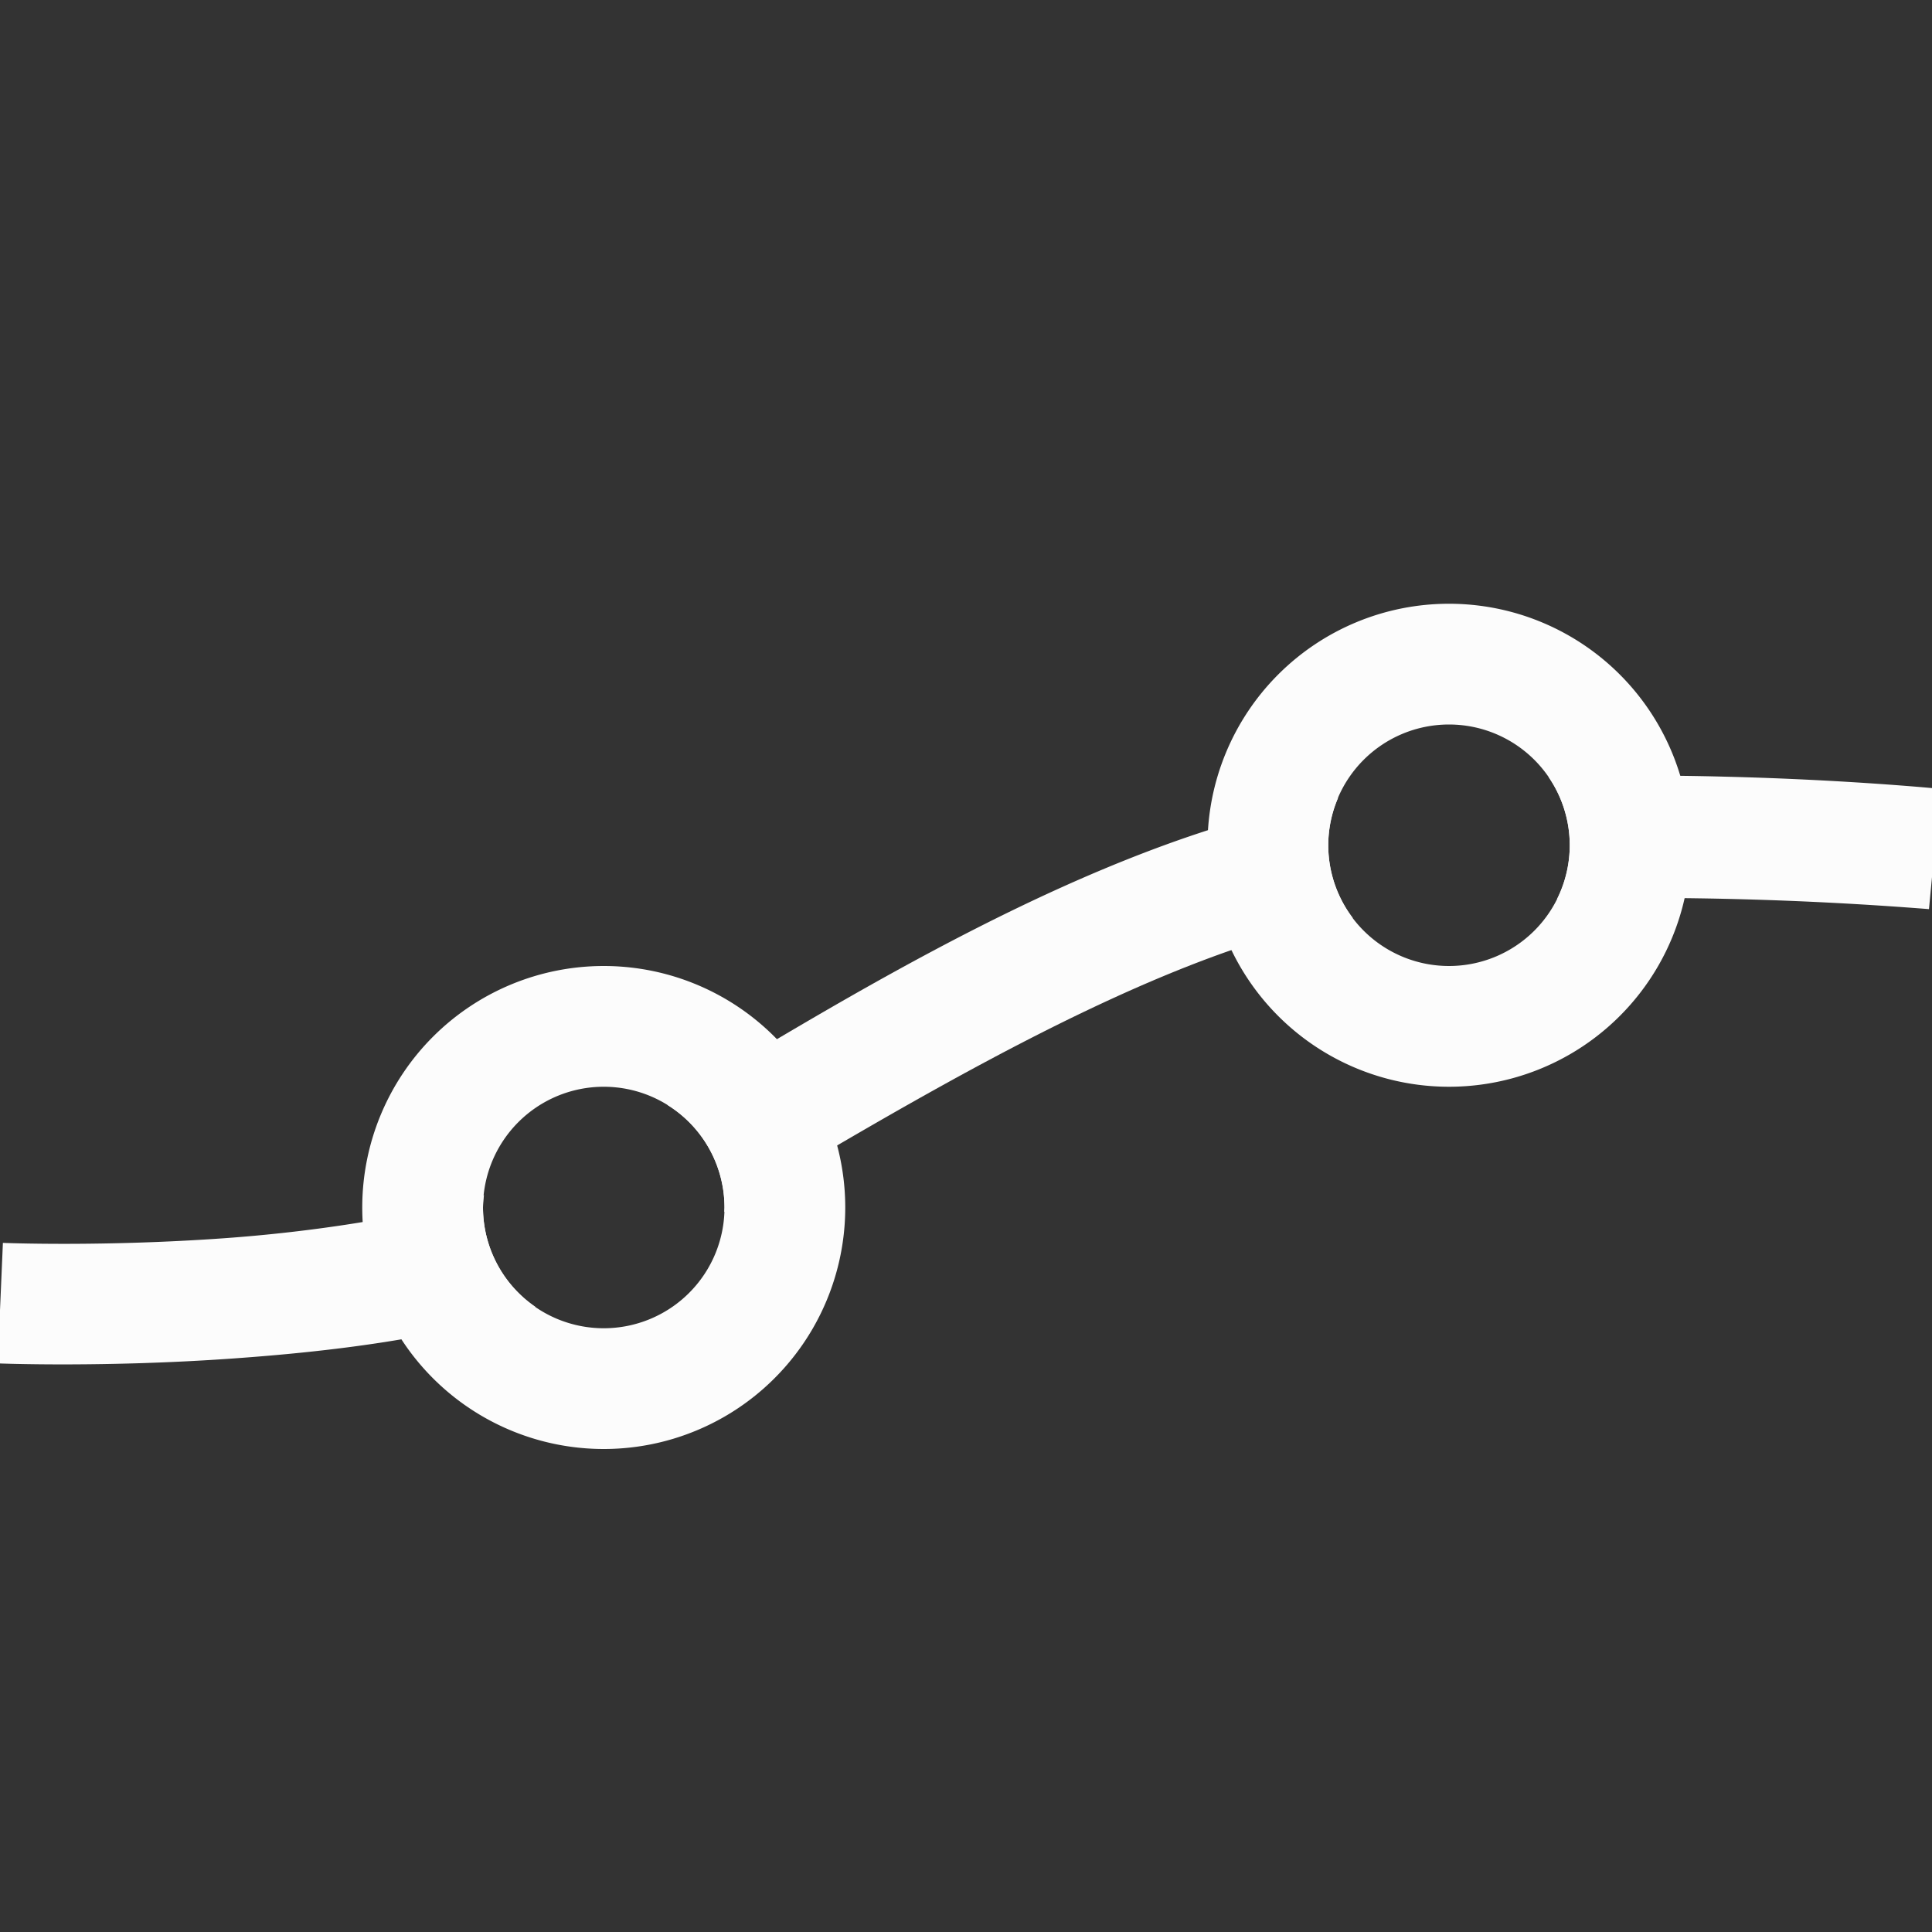 <?xml version='1.0' encoding='ASCII'?>
<svg xmlns="http://www.w3.org/2000/svg" width="16" height="16">
<rect width="100%" height="100%" fill="#333333" stroke="none"/>
<defs><style id="current-color-scheme" type="text/css">.ColorScheme-Text{color:#fcfcfc; fill:currentColor;}</style></defs><path fill="currentColor" fill-rule="evenodd" d="M5 8a2 2 0 0 0-2 2 2 2 0 0 0 2 2 2 2 0 0 0 2-2 2 2 0 0 0-2-2m0 1a1 1 0 0 1 1 1 1 1 0 0 1-1 1 1 1 0 0 1-1-1 1 1 0 0 1 1-1m7-4a2 2 0 0 0-2 2 2 2 0 0 0 2 2 2 2 0 0 0 2-2 2 2 0 0 0-2-2m0 1a1 1 0 0 1 1 1 1 1 0 0 1-1 1 1 1 0 0 1-1-1 1 1 0 0 1 1-1" style="paint-order:stroke fill markers;fill:currentColor" class="ColorScheme-Text"/>
<path fill="currentColor" d="M13.471 6.424q-.317.001-.645.013A1 1 0 0 1 13 7a1 1 0 0 1-.105.445 30 30 0 0 1 3.08.084l.094-.996s-.762-.076-1.787-.101a24 24 0 0 0-.811-.008m-2.389.183-.166.03c-1.9.37-3.888 1.613-5.39 2.513A1 1 0 0 1 6 10l-.002.037c1.545-.91 3.49-2.105 5.108-2.42l.097-.015A1 1 0 0 1 11 7a1 1 0 0 1 .082-.393M4.008 9.898c-.64.188-1.437.305-2.144.356-1.018.073-1.84.039-1.84.039l-.043.998s.877.036 1.955-.041c.797-.057 1.703-.163 2.5-.426A1 1 0 0 1 4 10a1 1 0 0 1 .008-.102" style="-inkscape-stroke:none;fill:currentColor" class="ColorScheme-Text"/>
</svg>
